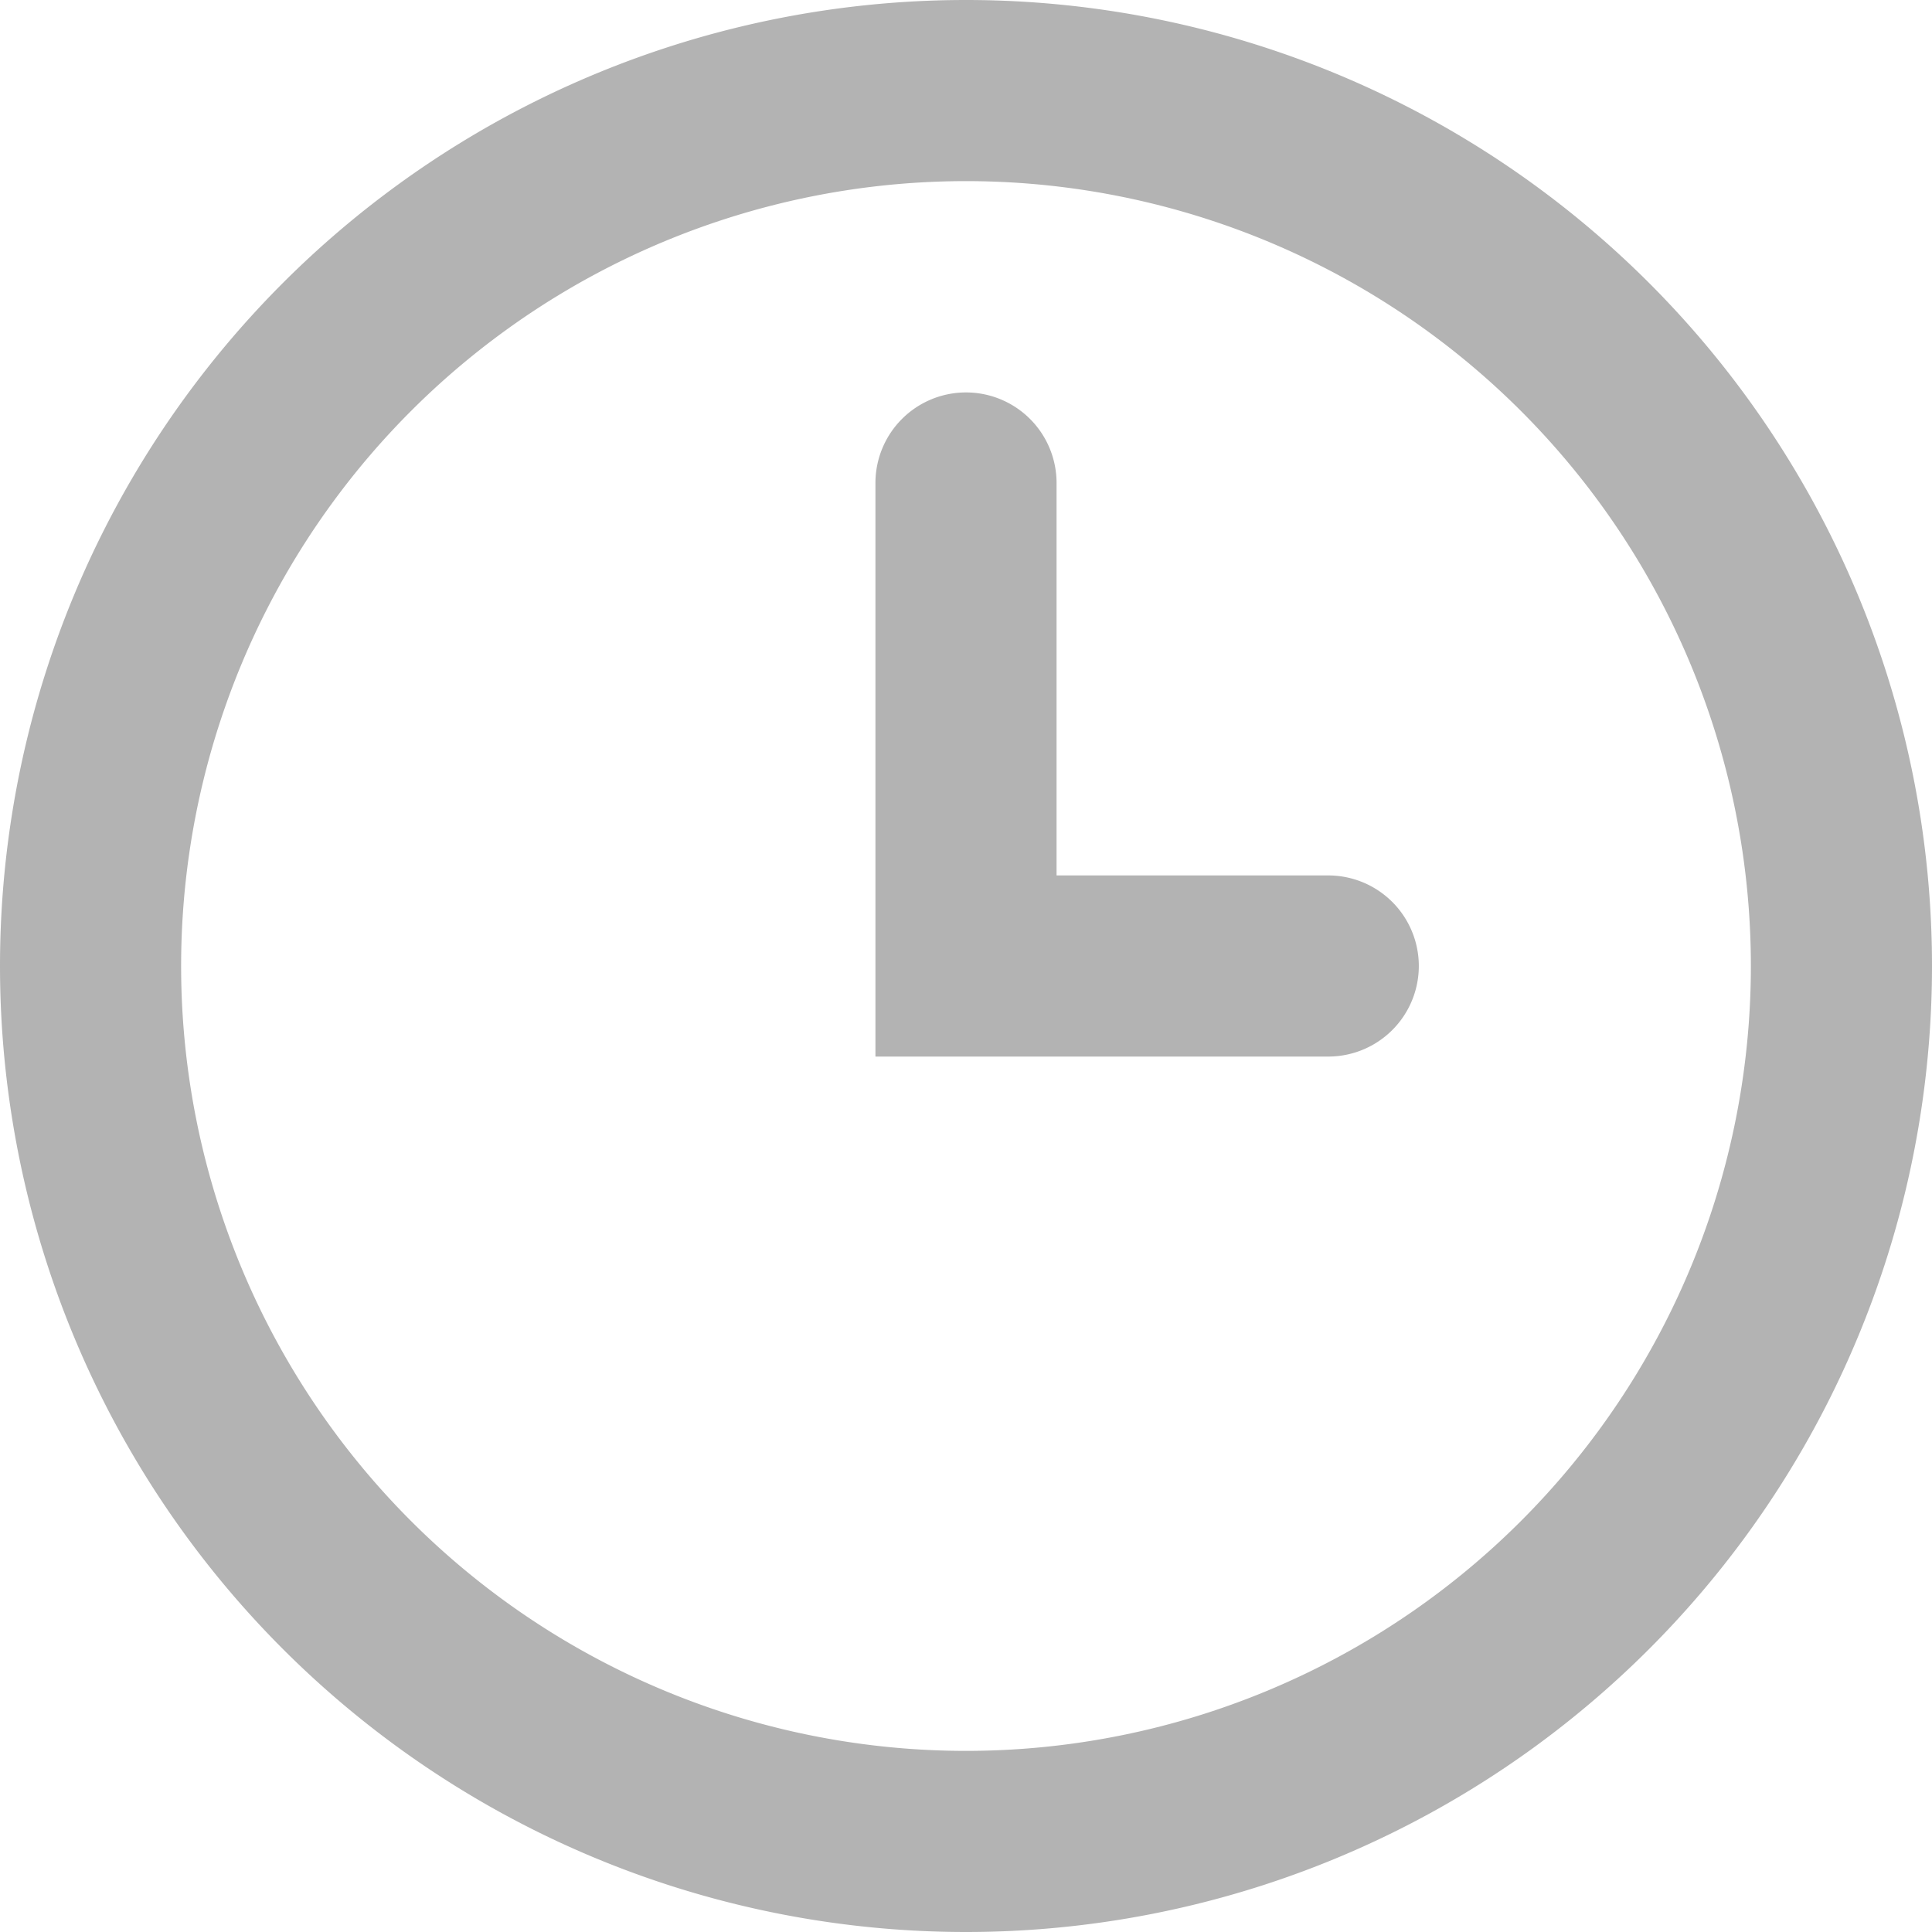 <svg  xmlns:xlink="http://www.w3.org/1999/xlink" xmlns="http://www.w3.org/2000/svg" data-encore-id="icon" role="img" fill="#b3b3b3" aria-hidden="true" viewBox="0 0 16 16" class="Svg-sc-ytk21e-0 dYnaPI" width="16" height="16" ><path d="M8 1.5a6.5 6.5 0 1 0 0 13 6.5 6.5 0 0 0 0-13zM0 8a8 8 0 1 1 16 0A8 8 0 0 1 0 8z"></path><path d="M8 3.25a.75.75 0 0 1 .75.75v3.25H11a.75.75 0 0 1 0 1.5H7.25V4A.75.75 0 0 1 8 3.25z"></path></svg>